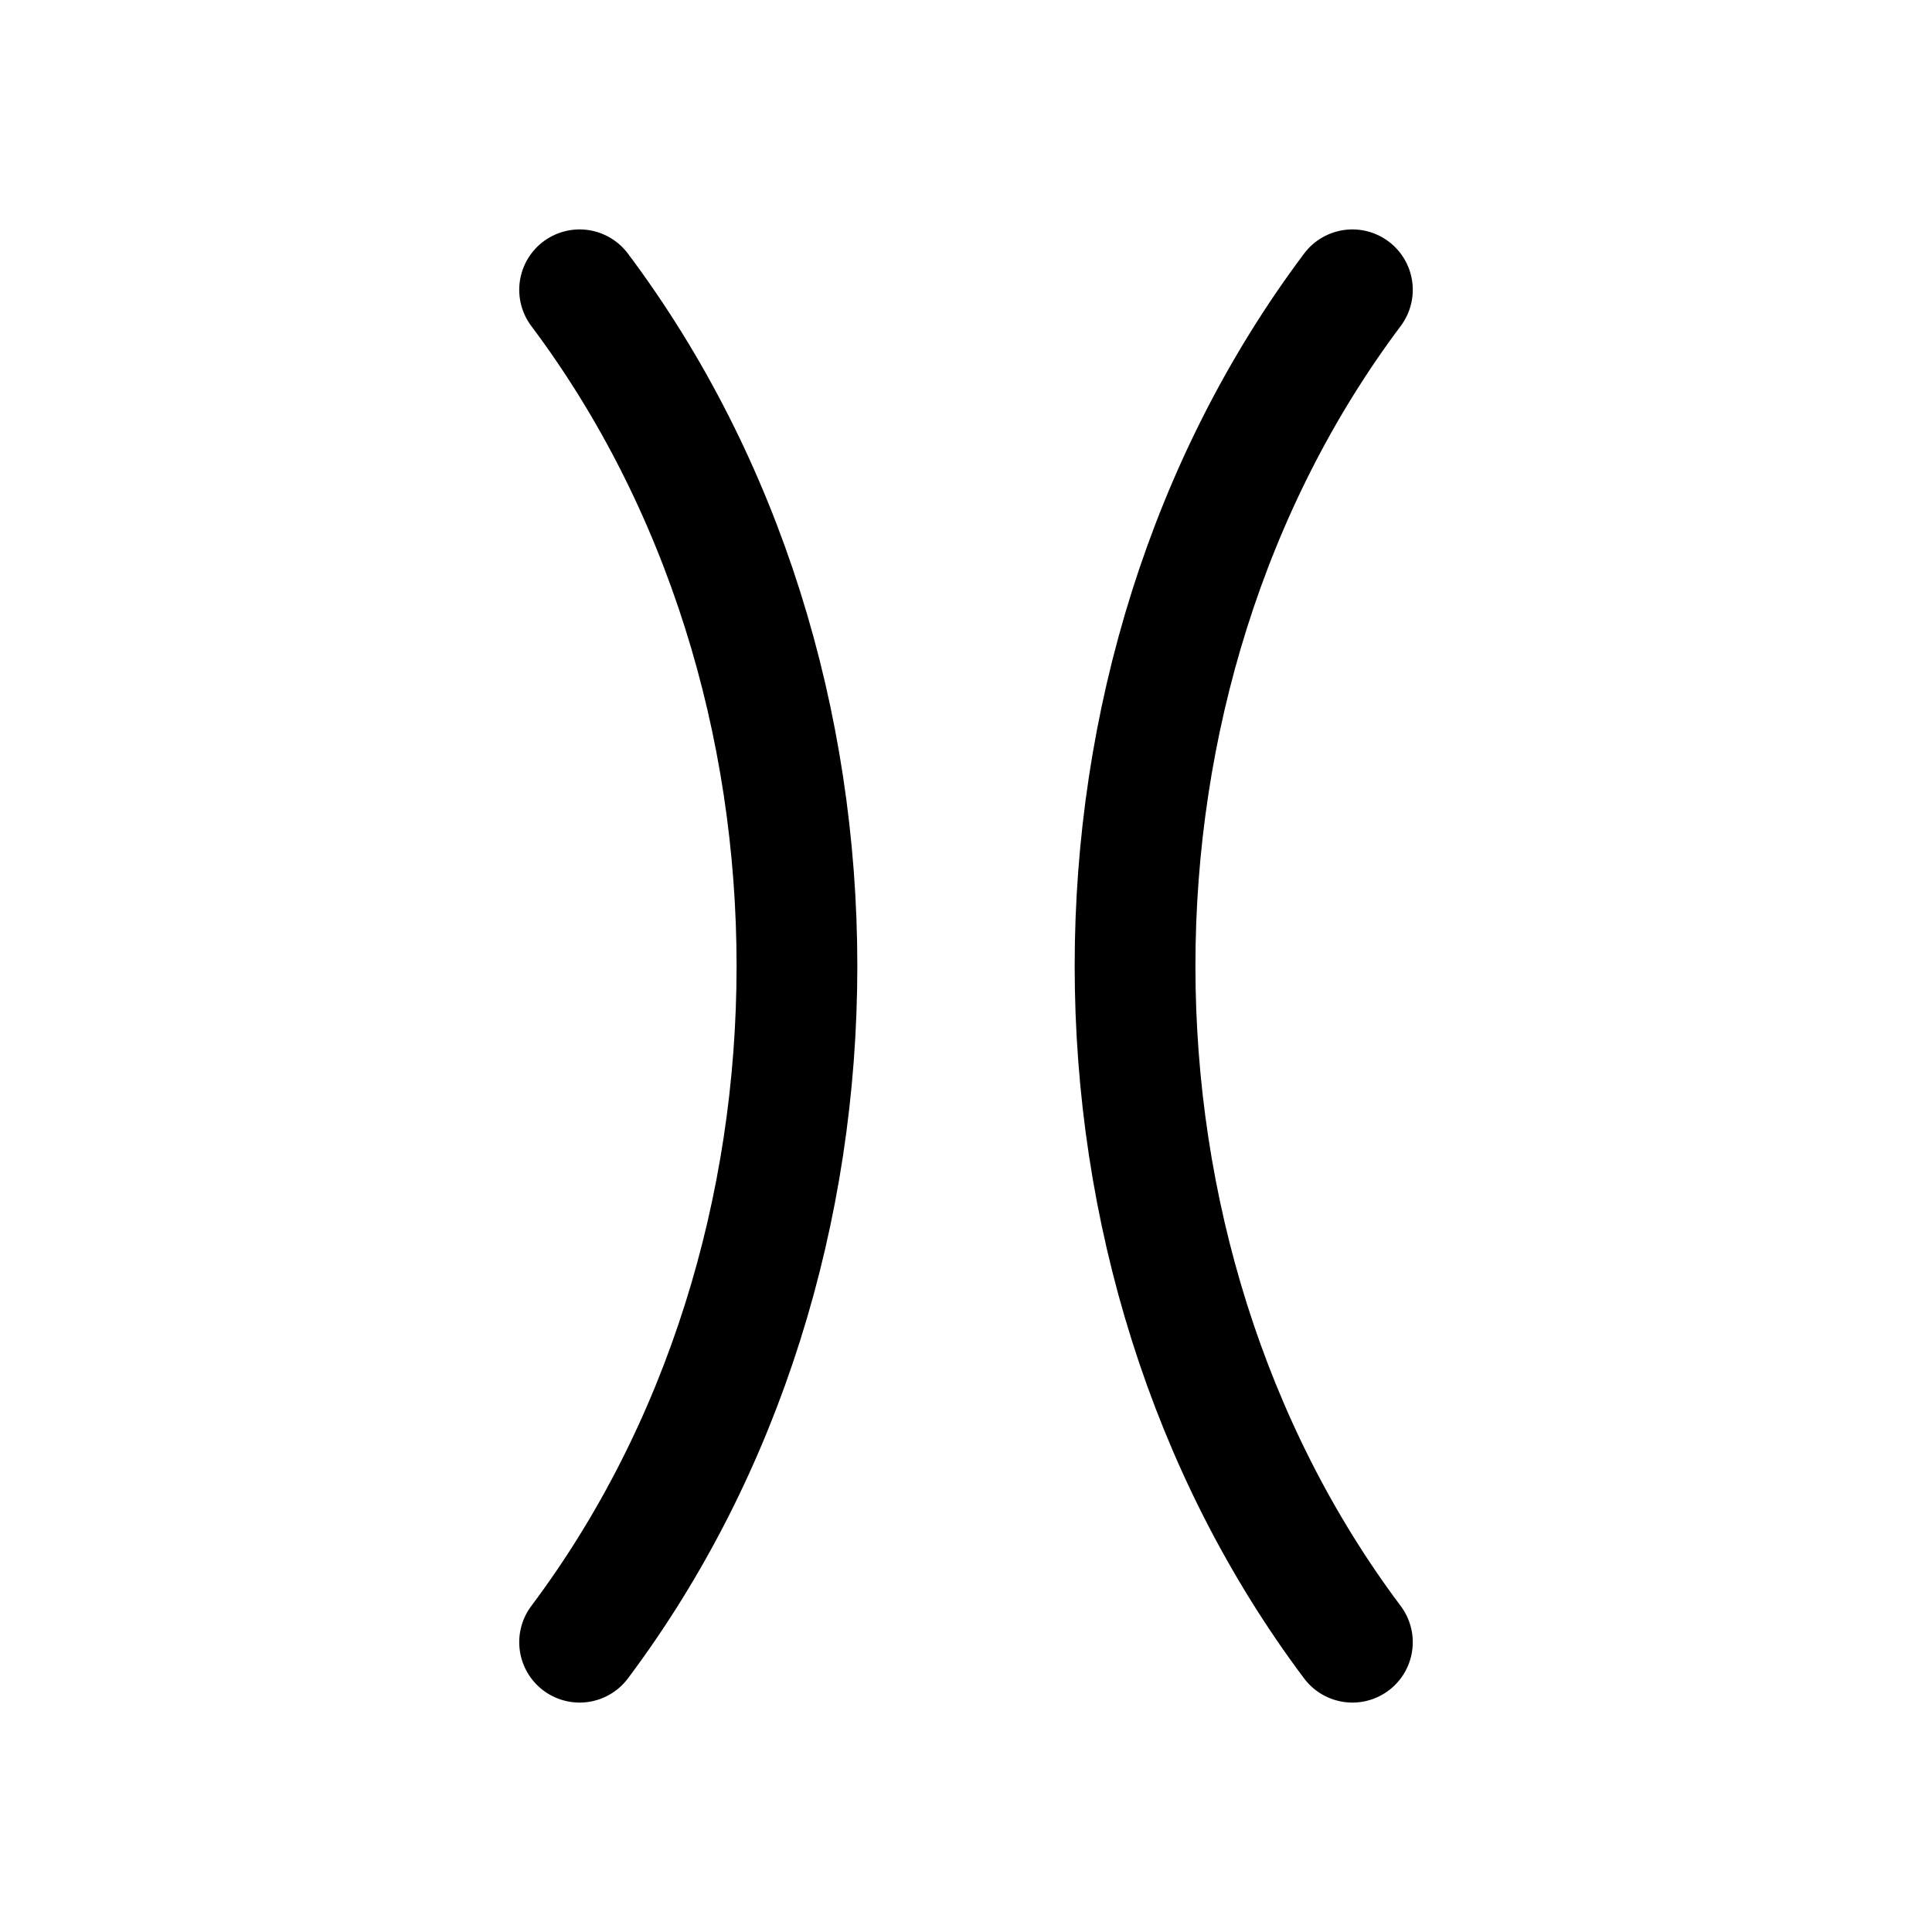 <?xml version="1.0" encoding="utf-8"?>
<svg version="1.1" width="200" height="200" viewBox="-100 -100 200 200" xmlns="http://www.w3.org/2000/svg">
  <path d="M -40,70 C -10,30 -10,-30 -40,-70" fill="none" stroke="black" stroke-width="12.5" stroke-linecap="round" stroke-linejoin="miter" />
  <path d="M 40,70 C 10,30 10,-30 40,-70" fill="none" stroke="black" stroke-width="12.5" stroke-linecap="round" stroke-linejoin="miter" />
</svg>